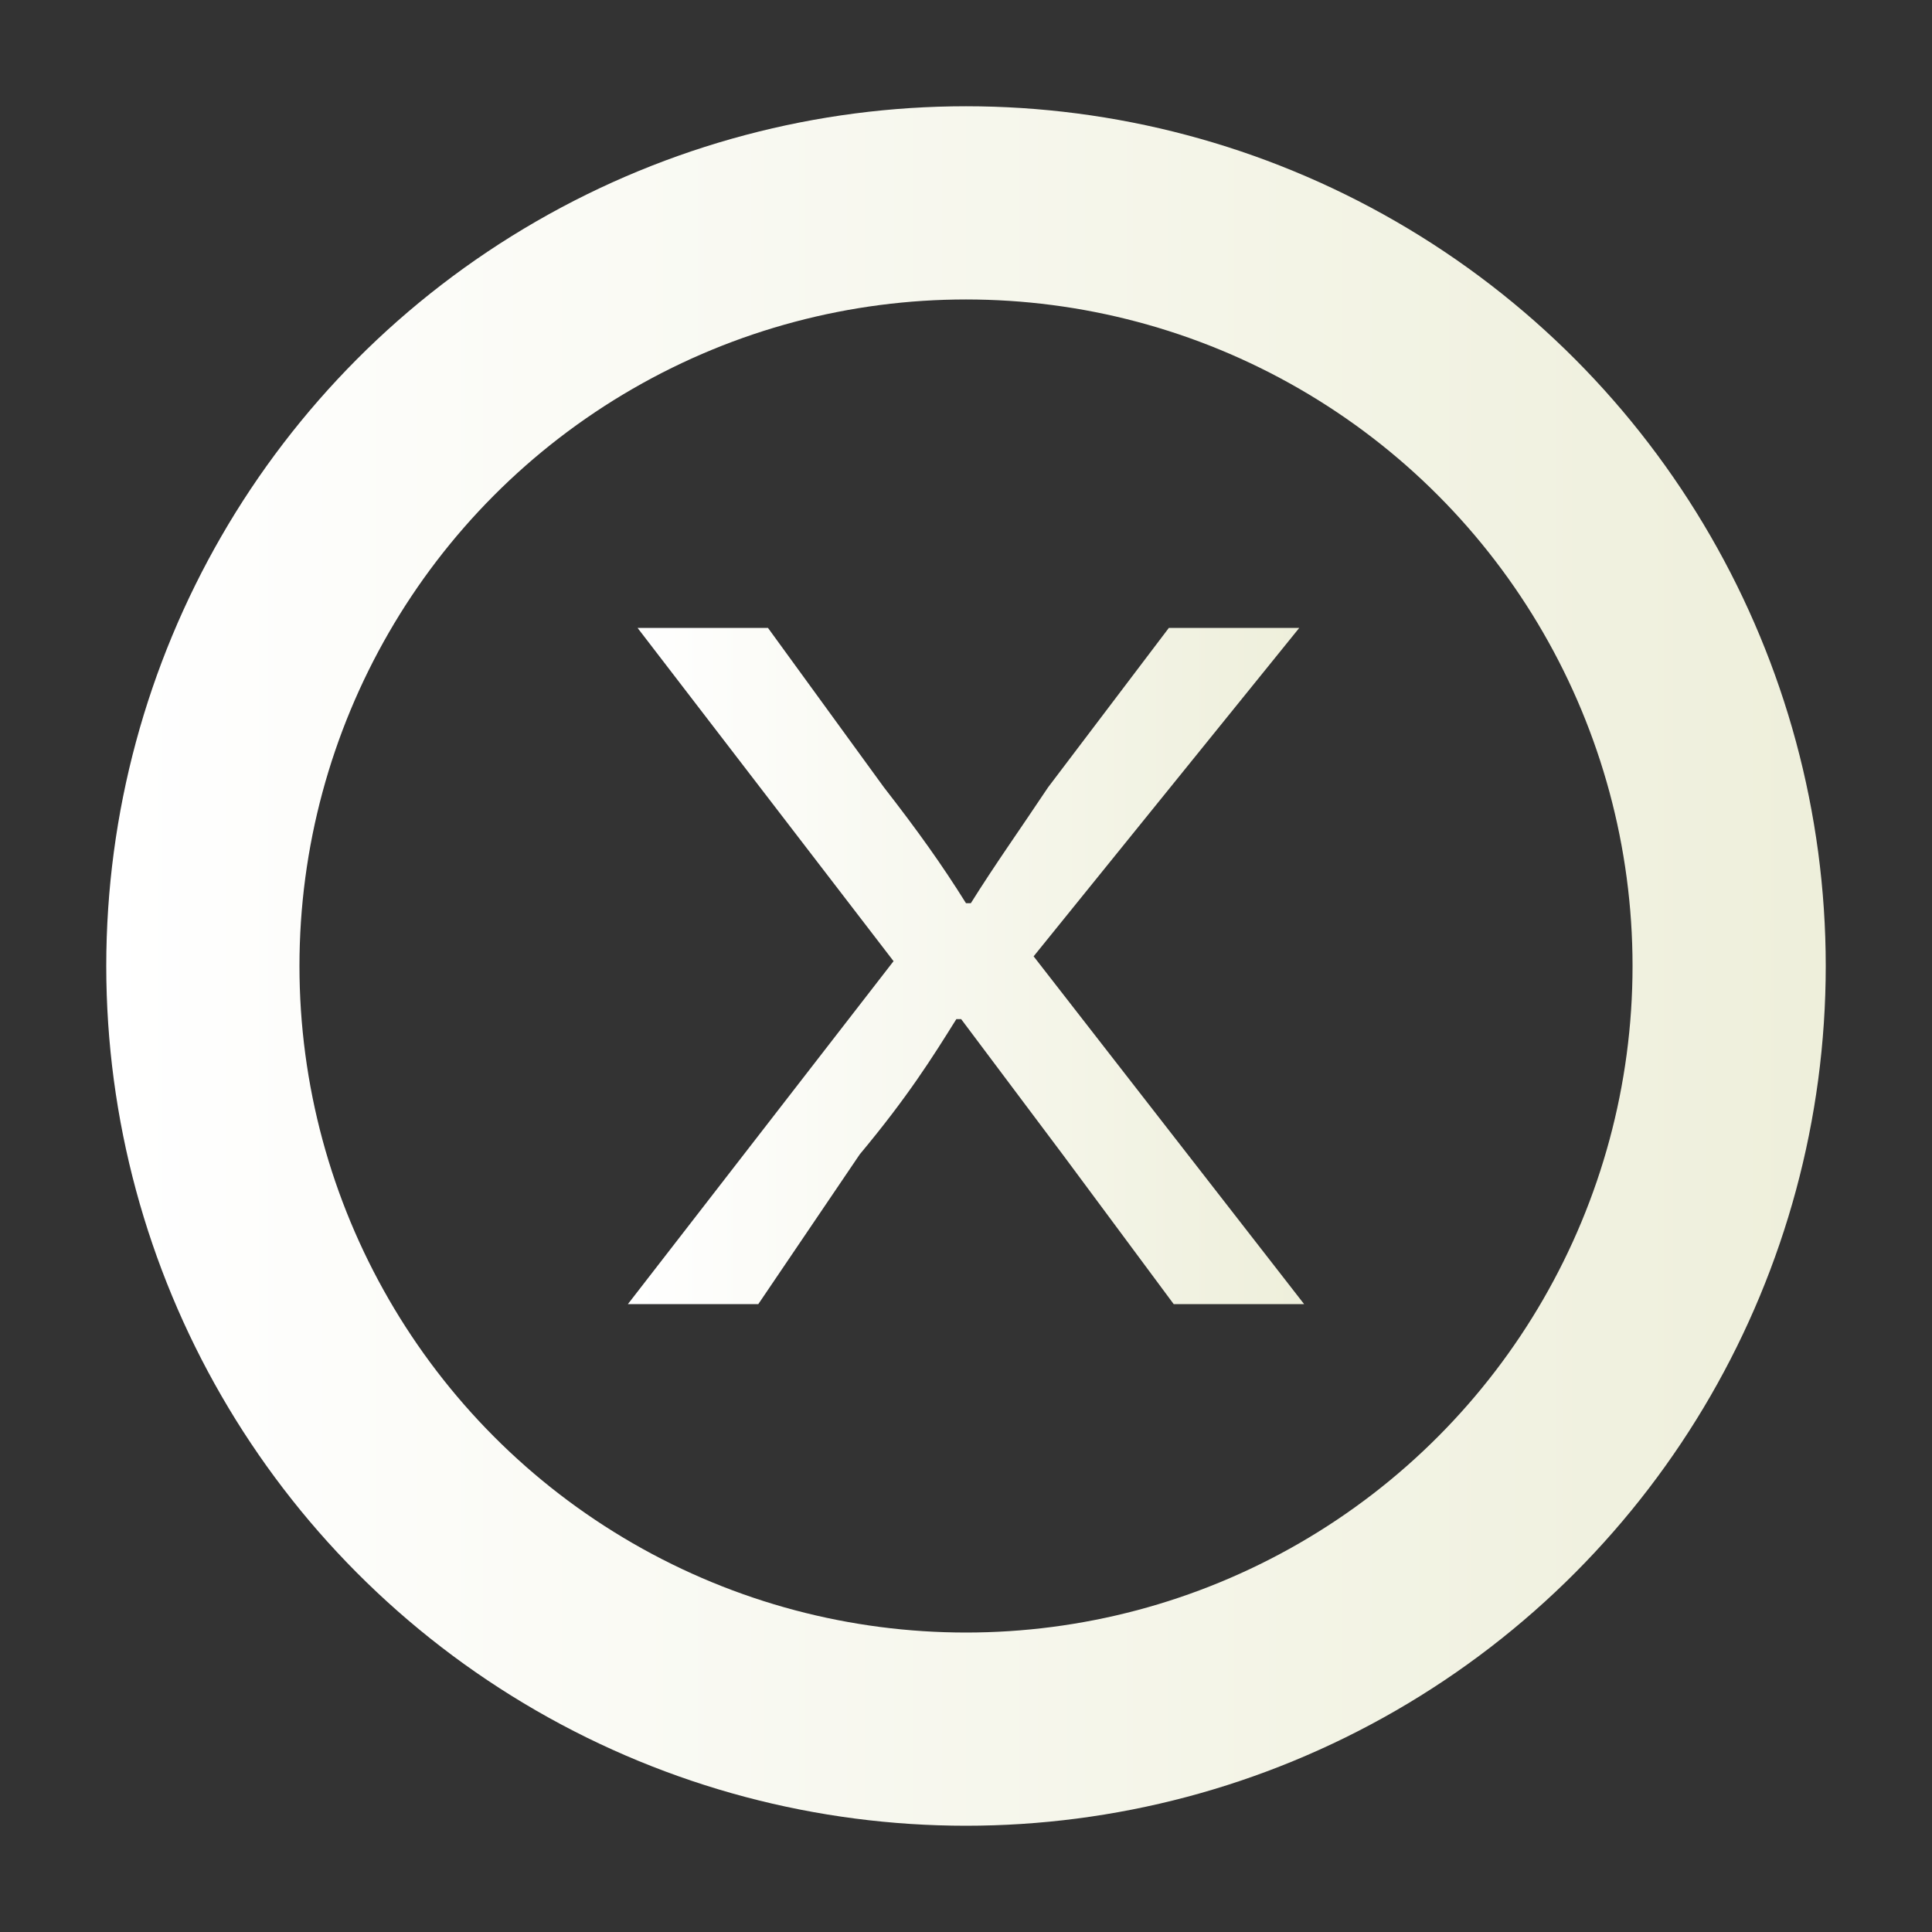 <?xml version="1.0" encoding="utf-8"?>
<!-- Generator: Adobe Illustrator 17.1.0, SVG Export Plug-In . SVG Version: 6.00 Build 0)  -->
<!DOCTYPE svg PUBLIC "-//W3C//DTD SVG 1.1//EN" "http://www.w3.org/Graphics/SVG/1.1/DTD/svg11.dtd">
<svg version="1.1" xmlns="http://www.w3.org/2000/svg" xmlns:xlink="http://www.w3.org/1999/xlink" x="0px" y="0px"
	 viewBox="0 0 40 40" enable-background="new 0 0 40 40" xml:space="preserve">
<rect x="0" y="0" width="40" height="40" fill="#333333" stroke="none"/>
<g id="Layer_2">
</g>
<g id="Layer_1">
	<linearGradient id="SVGID_1_" gradientUnits="userSpaceOnUse" x1="2.218" y1="20" x2="37.782" y2="20">
		<stop  offset="0" style="stop-color:#FFFFFF"/>
		<stop  offset="1" style="stop-color:#EEEFDB"/>
	</linearGradient>
	<circle fill="none" stroke="url(#SVGID_1_)" stroke-width="4" stroke-miterlimit="10" cx="20" cy="20" r="15.8"/>
	<g>
		<linearGradient id="SVGID_2_" gradientUnits="userSpaceOnUse" x1="13" y1="20" x2="27" y2="20">
			<stop  offset="0" style="stop-color:#FFFFFF"/>
			<stop  offset="1" style="stop-color:#EEEFDB"/>
		</linearGradient>
		<path fill="url(#SVGID_2_)" d="M24.3,27L22,23.9c-0.9-1.2-1.5-2-2.1-2.8h-0.1c-0.5,0.8-1,1.6-2,2.8L15.7,27H13l5.5-7.1L13.2,13
			h2.7l2.4,3.3c0.7,0.9,1.2,1.6,1.7,2.4h0.1c0.5-0.8,1-1.5,1.6-2.4l2.5-3.3h2.7l-5.5,6.8L27,27H24.3z"/>
	</g>
</g>
</svg>
